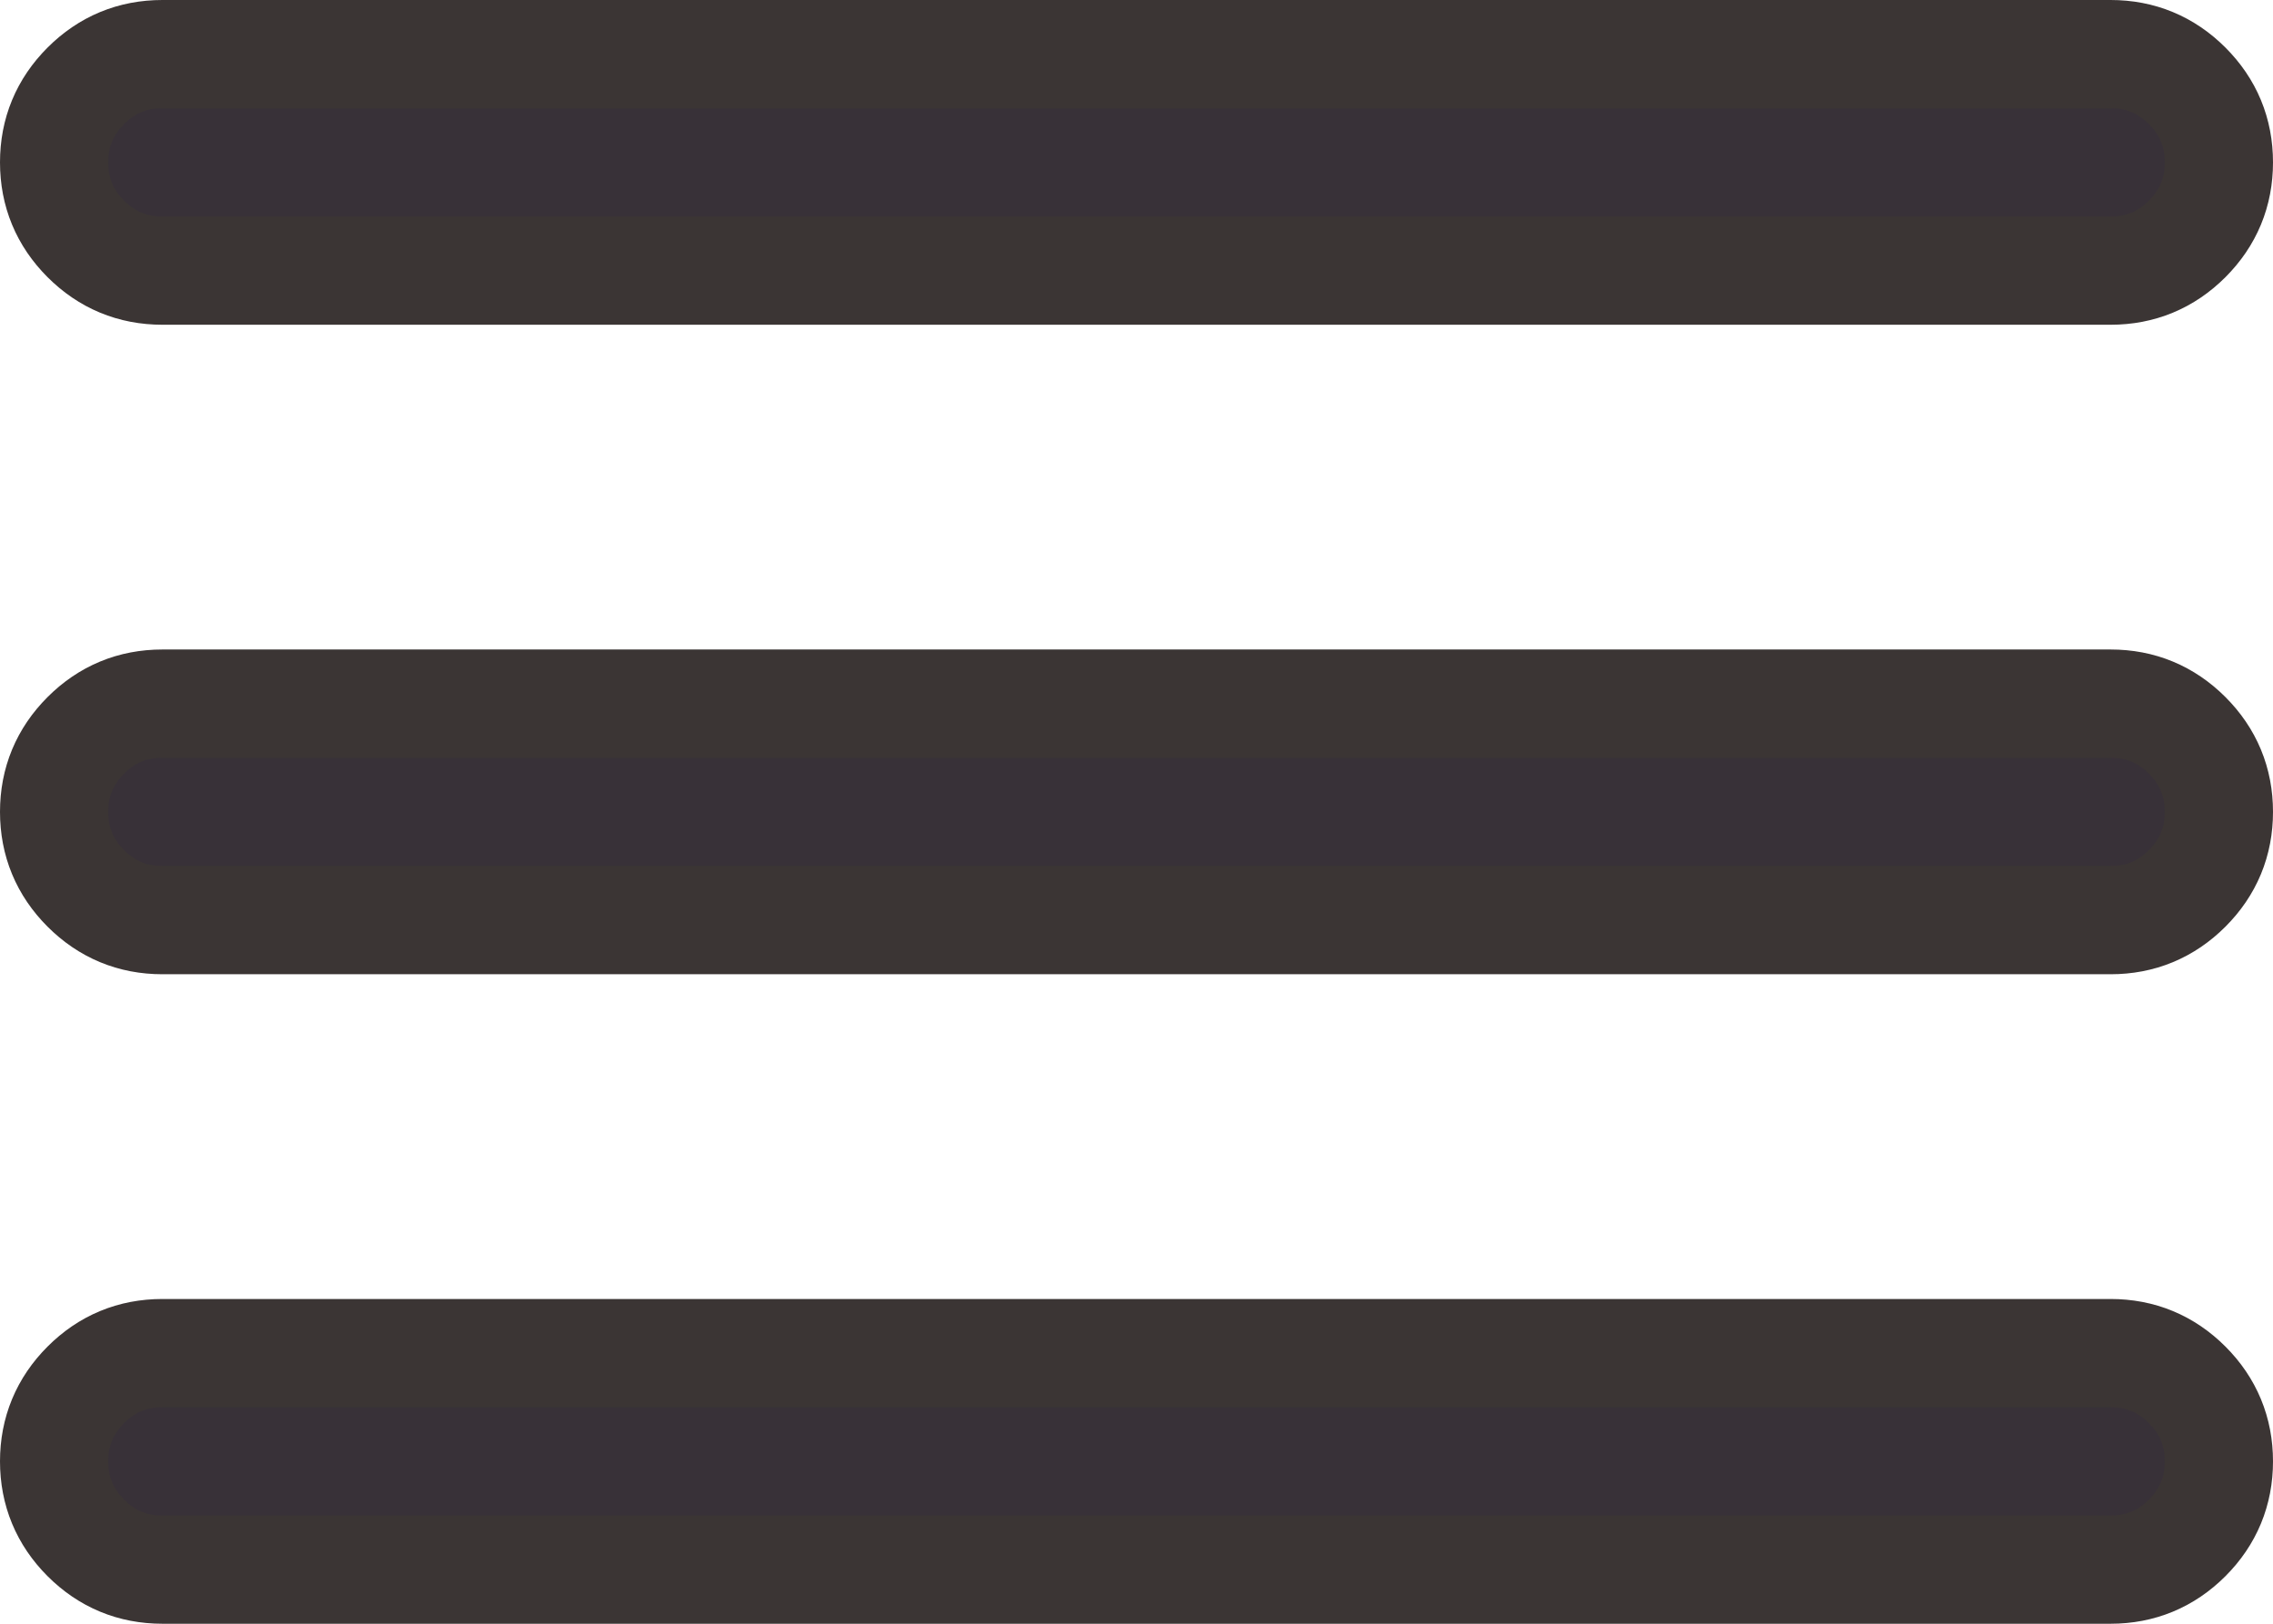 <?xml version="1.0" encoding="utf-8"?>
<!-- Generator: Adobe Illustrator 15.0.0, SVG Export Plug-In  -->
<!DOCTYPE svg PUBLIC "-//W3C//DTD SVG 1.1//EN" "http://www.w3.org/Graphics/SVG/1.1/DTD/svg11.dtd">
<svg version="1.1"
	 xmlns="http://www.w3.org/2000/svg" xmlns:xlink="http://www.w3.org/1999/xlink" xmlns:a="http://ns.adobe.com/AdobeSVGViewerExtensions/3.0/"
	 x="0px" y="0px" width="21px" height="15px" viewBox="0 0 21 15" enable-background="new 0 0 21 15" xml:space="preserve">
<defs>
</defs>
<path fill="#383138" stroke="#3B3534" stroke-miterlimit="10" d="M1.5,0.5h18c0.275,0,0.512,0.098,0.707,0.293S20.5,1.224,20.5,1.5
	s-0.098,0.512-0.293,0.707S19.775,2.5,19.5,2.5h-18c-0.276,0-0.512-0.098-0.707-0.293S0.5,1.776,0.5,1.5s0.098-0.512,0.293-0.707
	S1.224,0.5,1.5,0.5L1.5,0.5z M1.5,12.5h18c0.275,0,0.512,0.098,0.707,0.293S20.5,13.225,20.5,13.5s-0.098,0.512-0.293,0.707
	S19.775,14.5,19.5,14.5h-18c-0.276,0-0.512-0.098-0.707-0.293S0.5,13.775,0.5,13.5s0.098-0.512,0.293-0.707S1.224,12.5,1.5,12.5
	L1.5,12.5z M1.5,6.5h18c0.275,0,0.512,0.098,0.707,0.293S20.5,7.224,20.5,7.5s-0.098,0.512-0.293,0.707S19.775,8.5,19.5,8.5h-18
	c-0.276,0-0.512-0.098-0.707-0.293S0.5,7.776,0.5,7.5s0.098-0.512,0.293-0.707S1.224,6.5,1.5,6.5L1.5,6.5z"/>
</svg>

